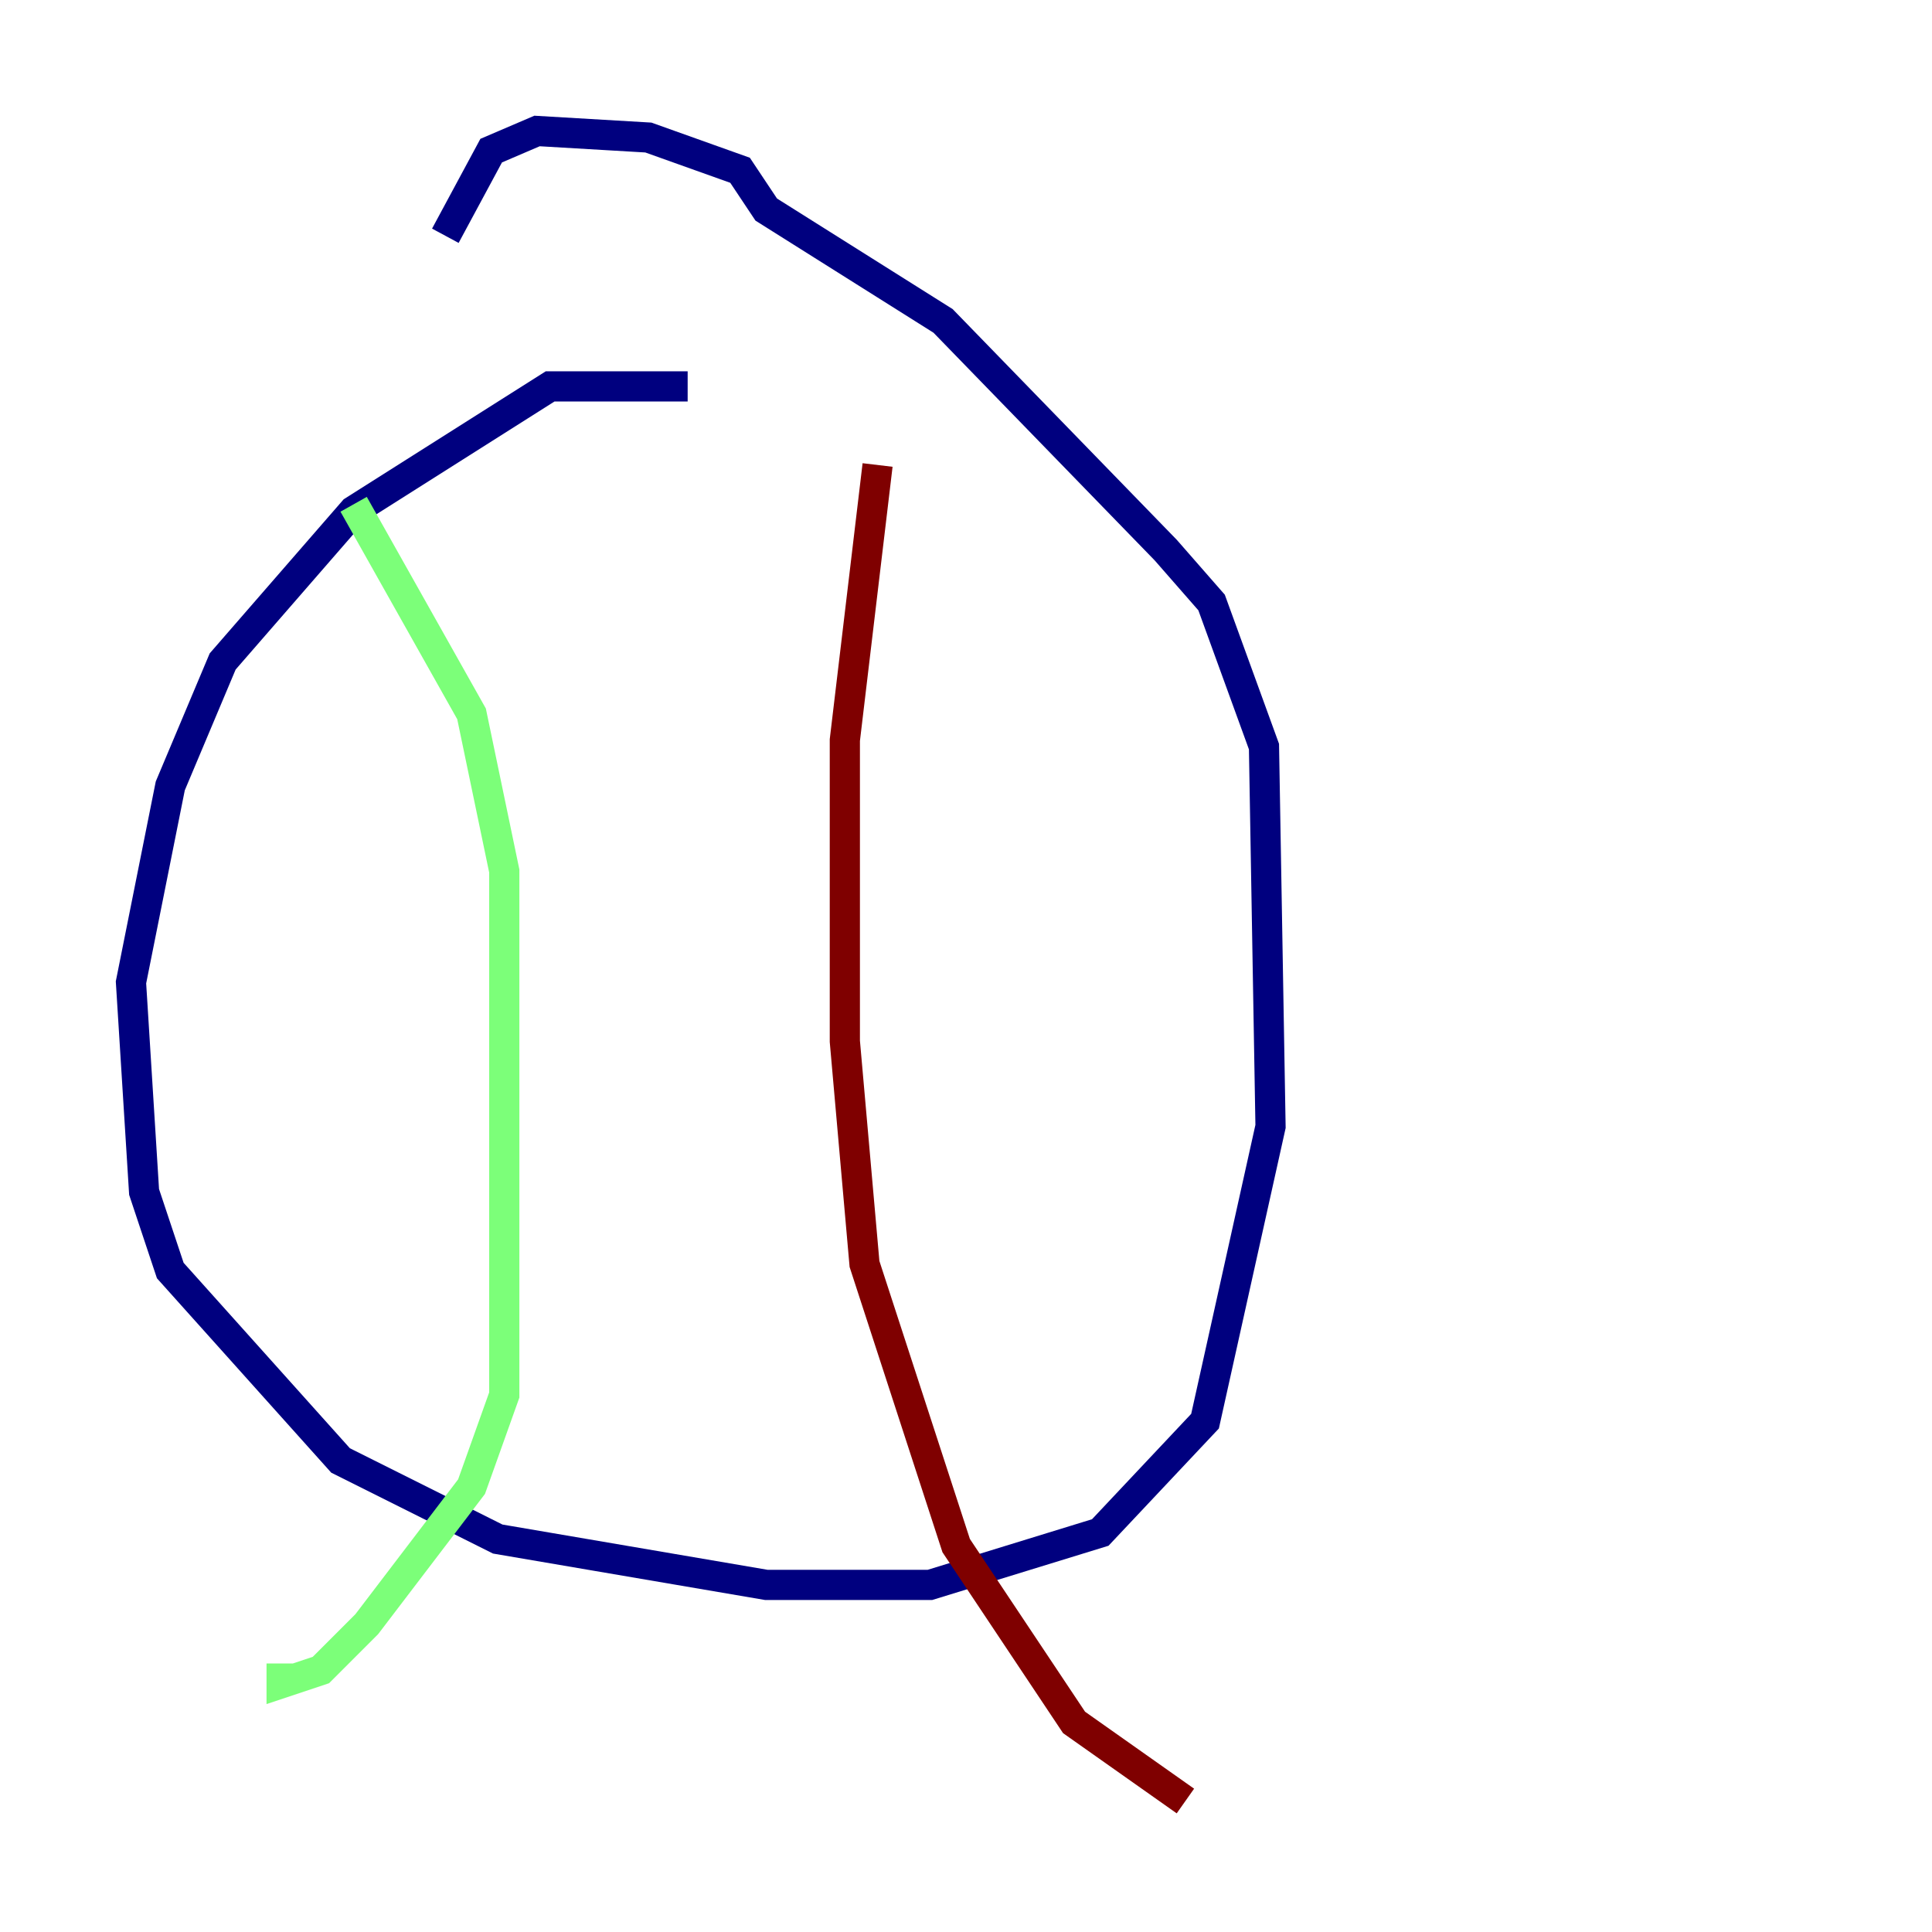 <?xml version="1.0" encoding="utf-8" ?>
<svg baseProfile="tiny" height="128" version="1.2" viewBox="0,0,128,128" width="128" xmlns="http://www.w3.org/2000/svg" xmlns:ev="http://www.w3.org/2001/xml-events" xmlns:xlink="http://www.w3.org/1999/xlink"><defs /><polyline fill="none" points="45.559,25.6 36.447,25.6 23.43,33.844 14.752,43.824 11.281,52.068 8.678,65.085 9.546,78.969 11.281,84.176 22.563,96.759 32.976,101.966 50.766,105.003 61.614,105.003 72.895,101.532 79.837,94.156 84.176,74.63 83.742,49.464 80.271,39.919 77.234,36.447 62.481,21.261 50.766,13.885 49.031,11.281 42.956,9.112 35.58,8.678 32.542,9.98 29.505,15.62" stroke="#00007f" stroke-width="2" /><polyline fill="none" points="23.43,33.41 31.241,47.295 33.41,57.709 33.41,92.42 31.241,98.495 24.298,107.607 21.261,110.644 18.658,111.512 18.658,110.21" stroke="#7cff79" stroke-width="2" /><polyline fill="none" points="58.142,30.807 55.973,49.031 55.973,68.99 57.275,83.742 63.349,102.4 71.159,114.115 78.536,119.322" stroke="#7f0000" stroke-width="2" /></svg>
